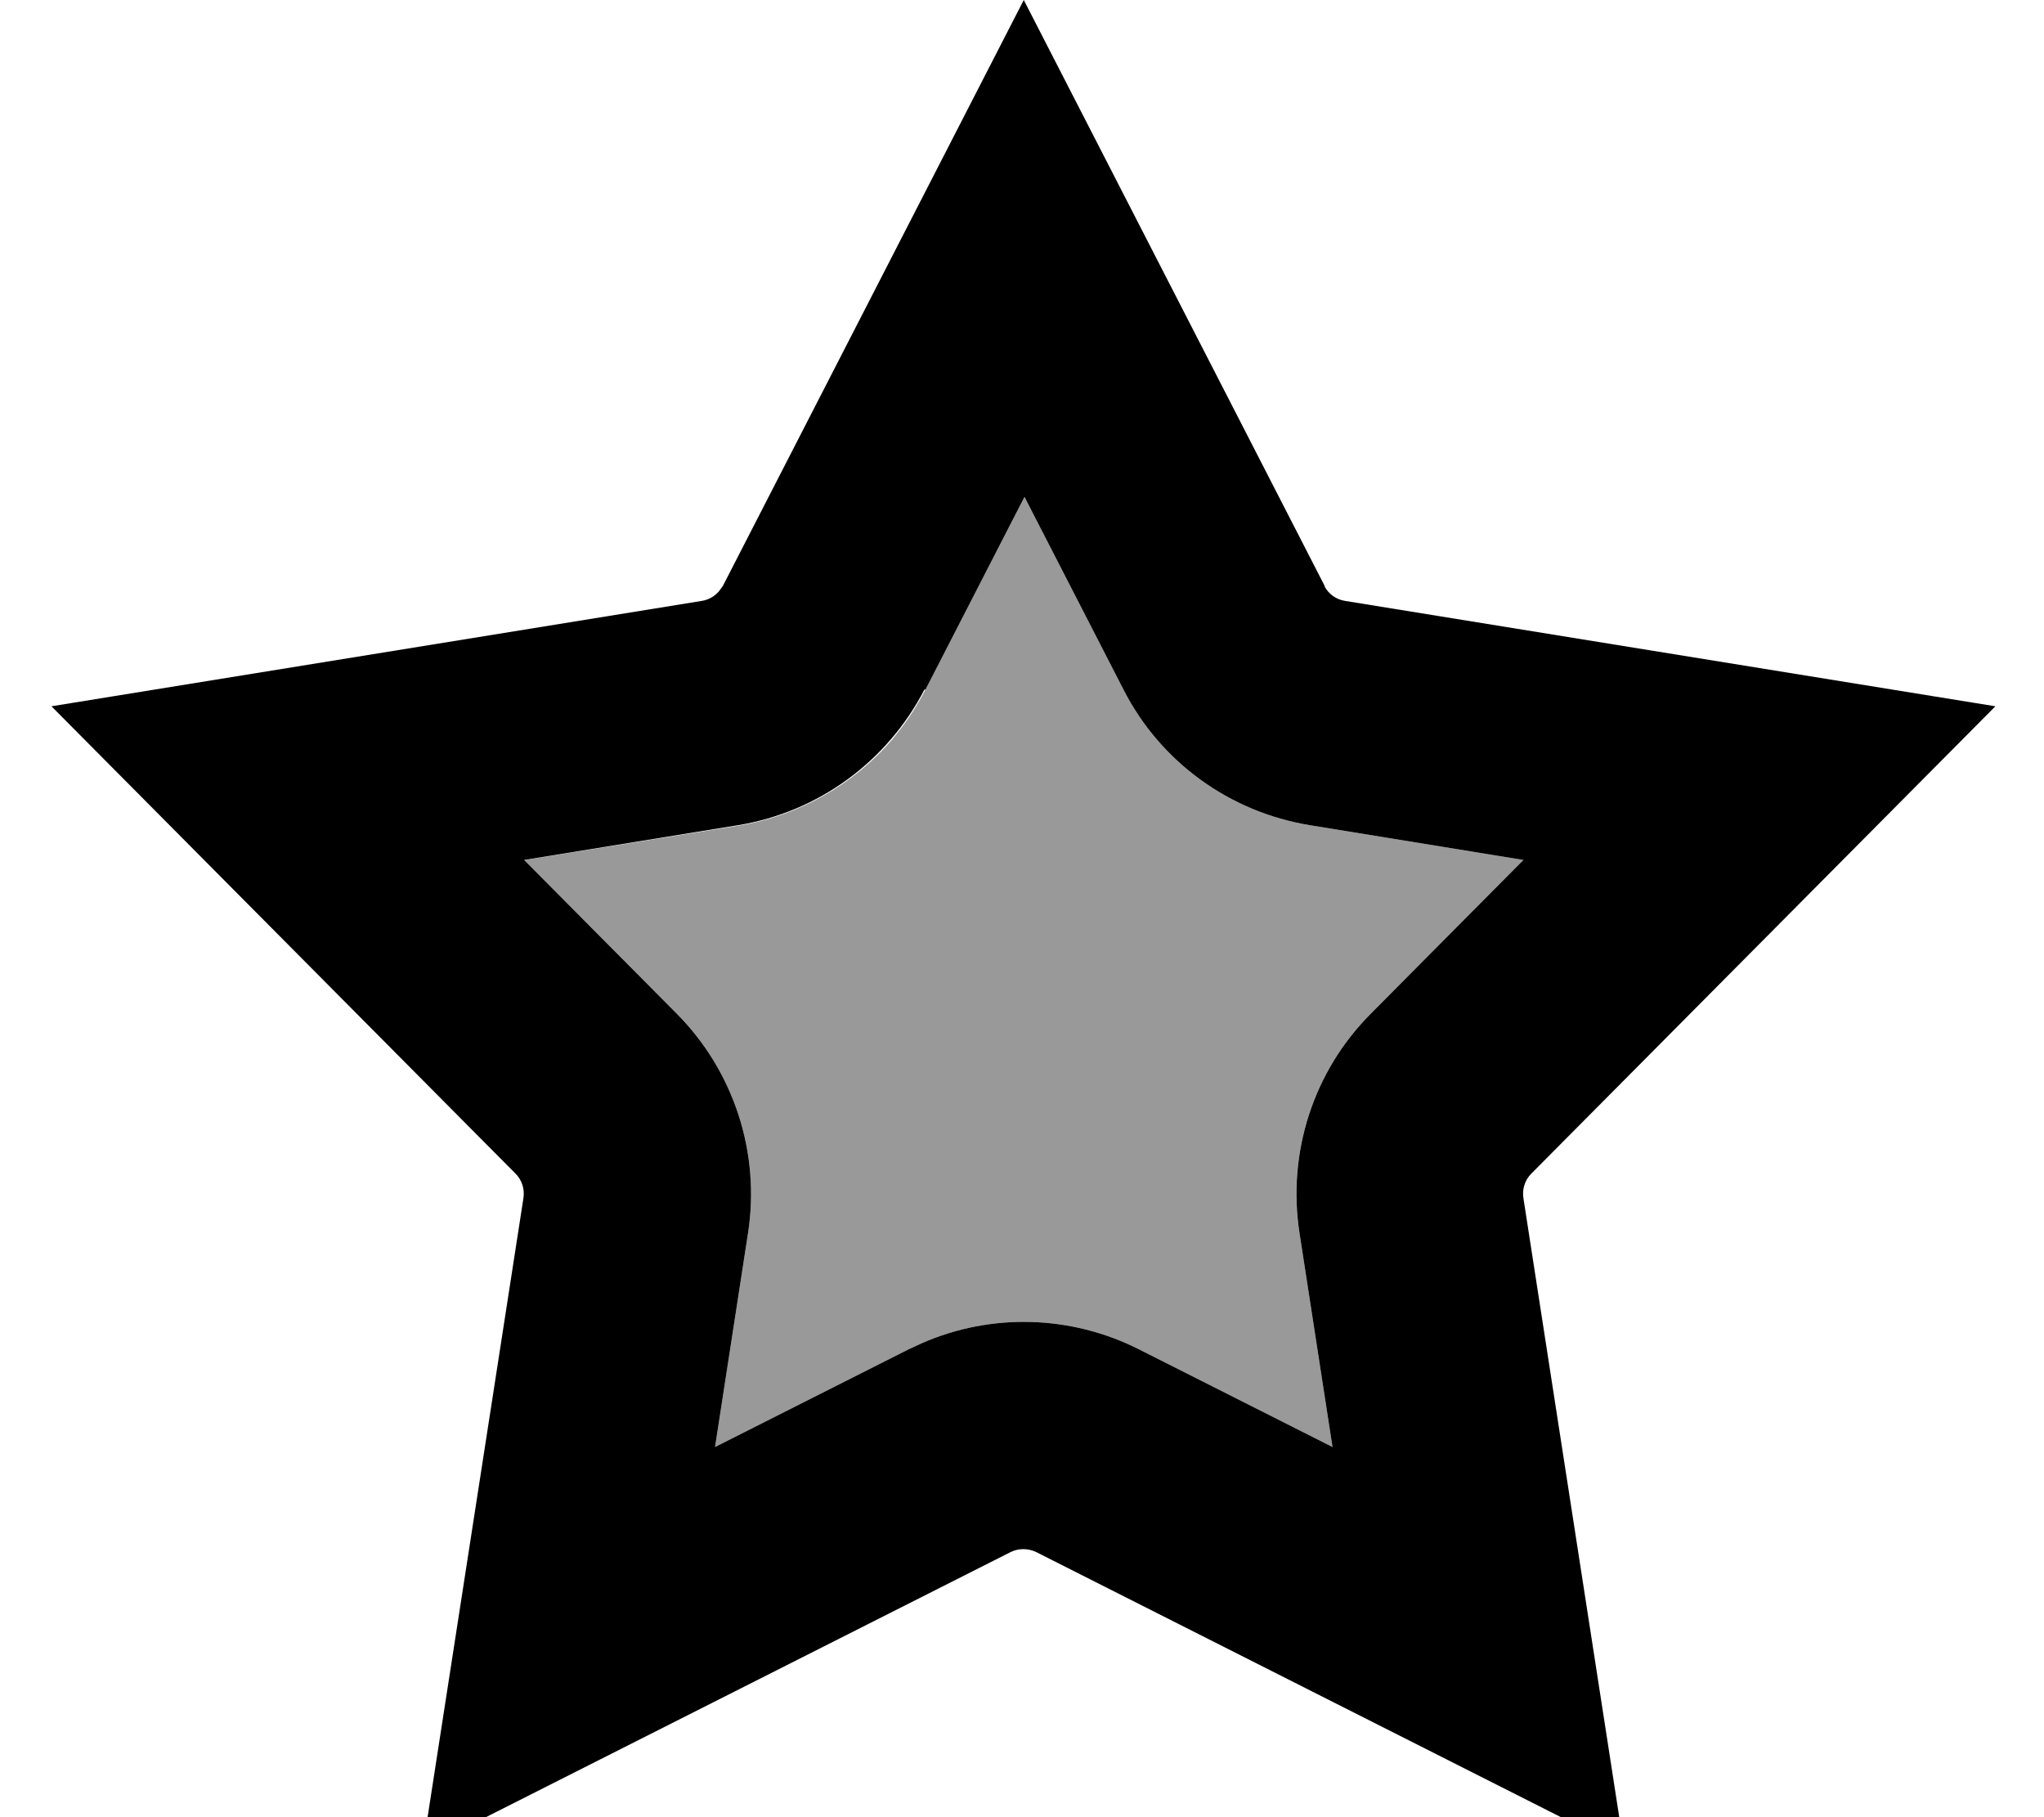 <svg xmlns="http://www.w3.org/2000/svg" viewBox="0 0 576 512"><!--! Font Awesome Pro 7.1.0 by @fontawesome - https://fontawesome.com License - https://fontawesome.com/license (Commercial License) Copyright 2025 Fonticons, Inc. --><path opacity=".4" fill="currentColor" d="M147.7 242.3l43 43.3c16.1 16.2 23.6 39.2 20.1 61.8l-9.3 60.3 54.5-27.5 3.9-1.8c19.5-8.5 41.9-7.9 61.1 1.8l54.5 27.5-9.3-60.3c-3.1-19.8 2.2-39.8 14.4-55.4 1.7-2.2 3.6-4.3 5.7-6.4 14.3-14.4 28.7-28.9 43-43.3l-60.2-9.8c-22.6-3.7-42.1-17.8-52.5-38.2l-27.9-54.3-27.9 54.3c-2 3.8-4.2 7.4-6.8 10.8-.9 1.1-1.7 2.2-2.6 3.3-11 12.7-26.2 21.4-43.1 24.2l-60.3 9.7z"/><path fill="currentColor" d="M373.2 165.1c1.2 2.3 3.3 3.8 5.8 4.2L562.3 199 431.5 330.7c-1.8 1.8-2.6 4.4-2.2 6.9L457.7 521 292 437.3c-2.3-1.1-5-1.1-7.2 0L119.1 521 147.5 337.6c.4-2.5-.4-5.1-2.2-6.9L14.5 199 197.8 169.3c1.9-.3 3.6-1.3 4.8-2.7l1.1-1.5 84.8-165.1 84.8 165.1zM260.5 194.3c-10.5 20.3-29.9 34.5-52.5 38.2l-60.3 9.8 43 43.3c16.1 16.2 23.6 39.2 20.1 61.8l-9.3 60.3 54.5-27.5 3.9-1.8c19.5-8.5 41.9-7.9 61.1 1.8l54.5 27.5-9.3-60.3c-3.5-22.6 3.9-45.6 20.1-61.8l43-43.3-60.2-9.8c-22.6-3.7-42.1-17.8-52.5-38.2l-27.9-54.3-27.9 54.3z"/></svg>